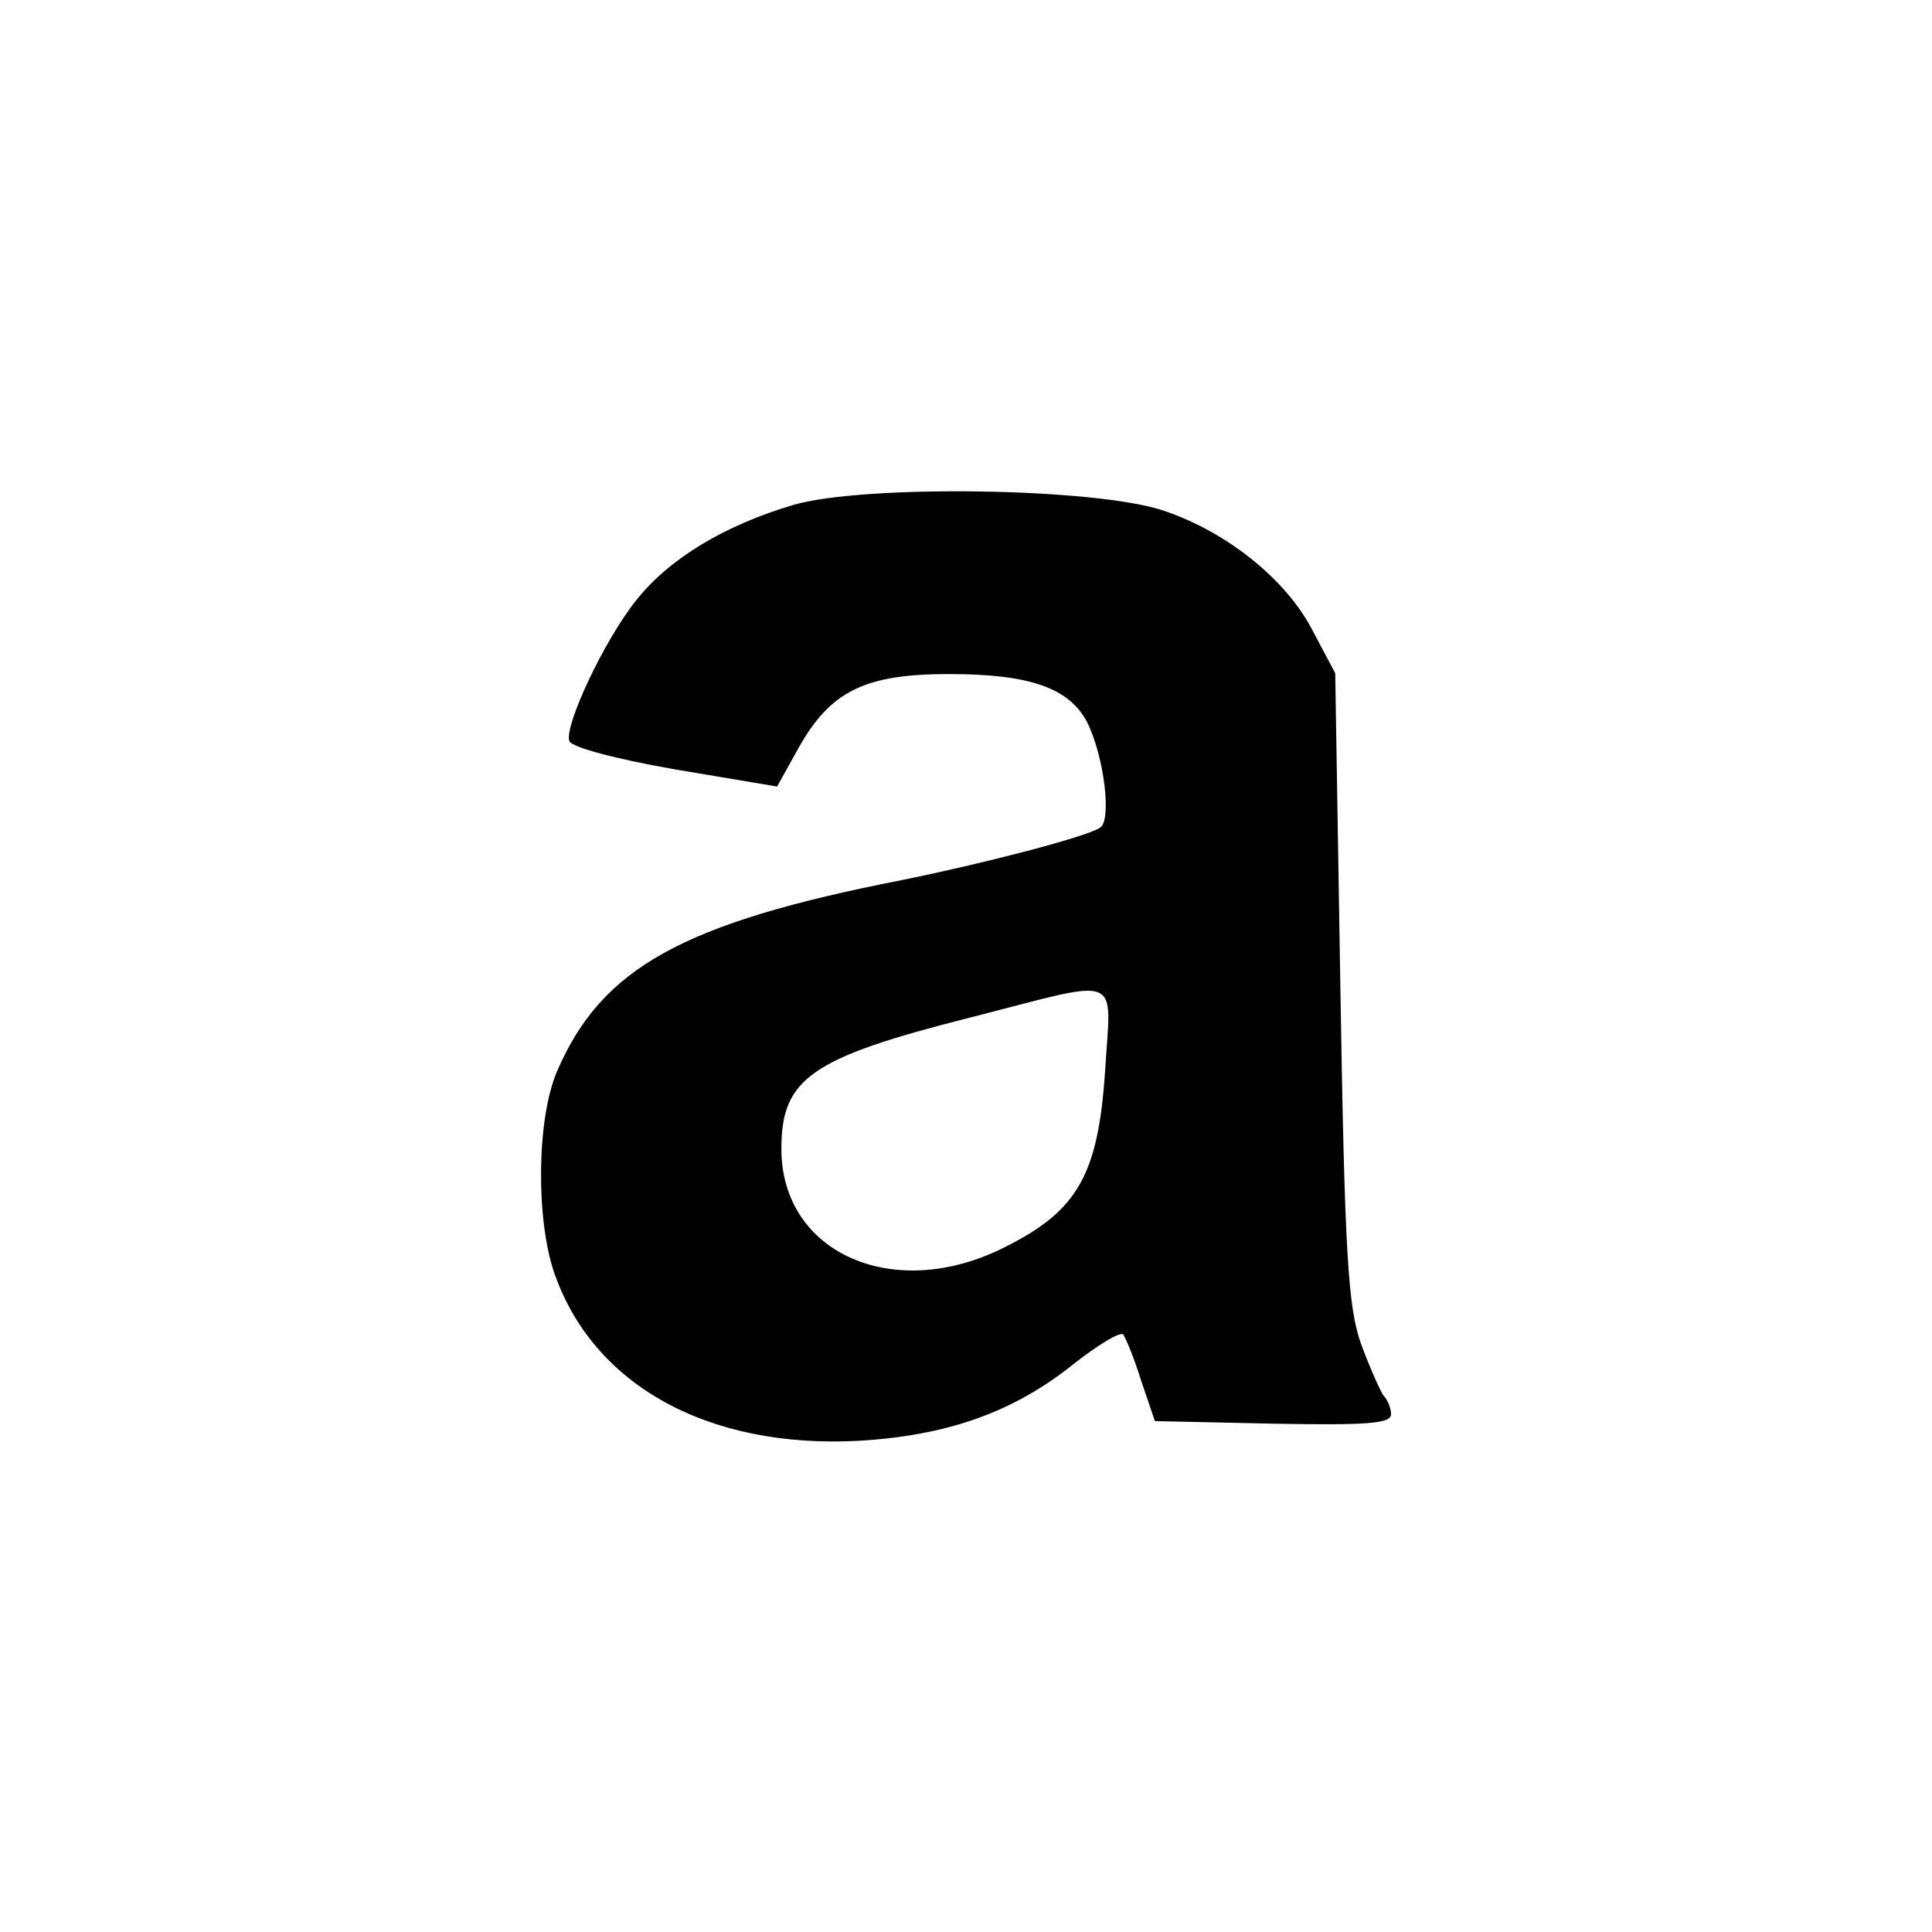 <?xml version="1.0" standalone="no"?>
<!DOCTYPE svg PUBLIC "-//W3C//DTD SVG 20010904//EN"
 "http://www.w3.org/TR/2001/REC-SVG-20010904/DTD/svg10.dtd">
<svg version="1.0" xmlns="http://www.w3.org/2000/svg"
 width="225pt" height="225pt" viewBox="0 0 225 225"
 preserveAspectRatio="xMidYMid meet">

<g transform="translate(0,225) scale(0.1,-0.1)"
fill="#000000" stroke="none">
<path d="M924 1662 c-81 -24 -145 -63 -183 -111 -37 -46 -84 -146 -78 -164 2
-7 54 -21 123 -33 l119 -20 25 45 c37 66 77 86 175 86 94 0 140 -16 161 -56
20 -40 29 -115 15 -123 -17 -11 -137 -42 -231 -61 -255 -50 -349 -102 -401
-222 -24 -55 -25 -171 -4 -234 45 -132 179 -206 354 -197 104 6 181 33 252 90
28 22 53 37 57 34 3 -4 13 -28 21 -54 l16 -47 138 -3 c109 -2 137 0 137 11 0
7 -4 17 -9 22 -4 6 -16 33 -26 60 -15 43 -19 102 -24 415 l-6 366 -26 49 c-30
59 -99 115 -173 140 -78 27 -349 31 -432 7z m363 -659 c-8 -121 -32 -163 -116
-205 -129 -66 -261 -8 -261 114 0 82 34 106 220 153 180 46 164 53 157 -62z"/>
</g>
</svg>
